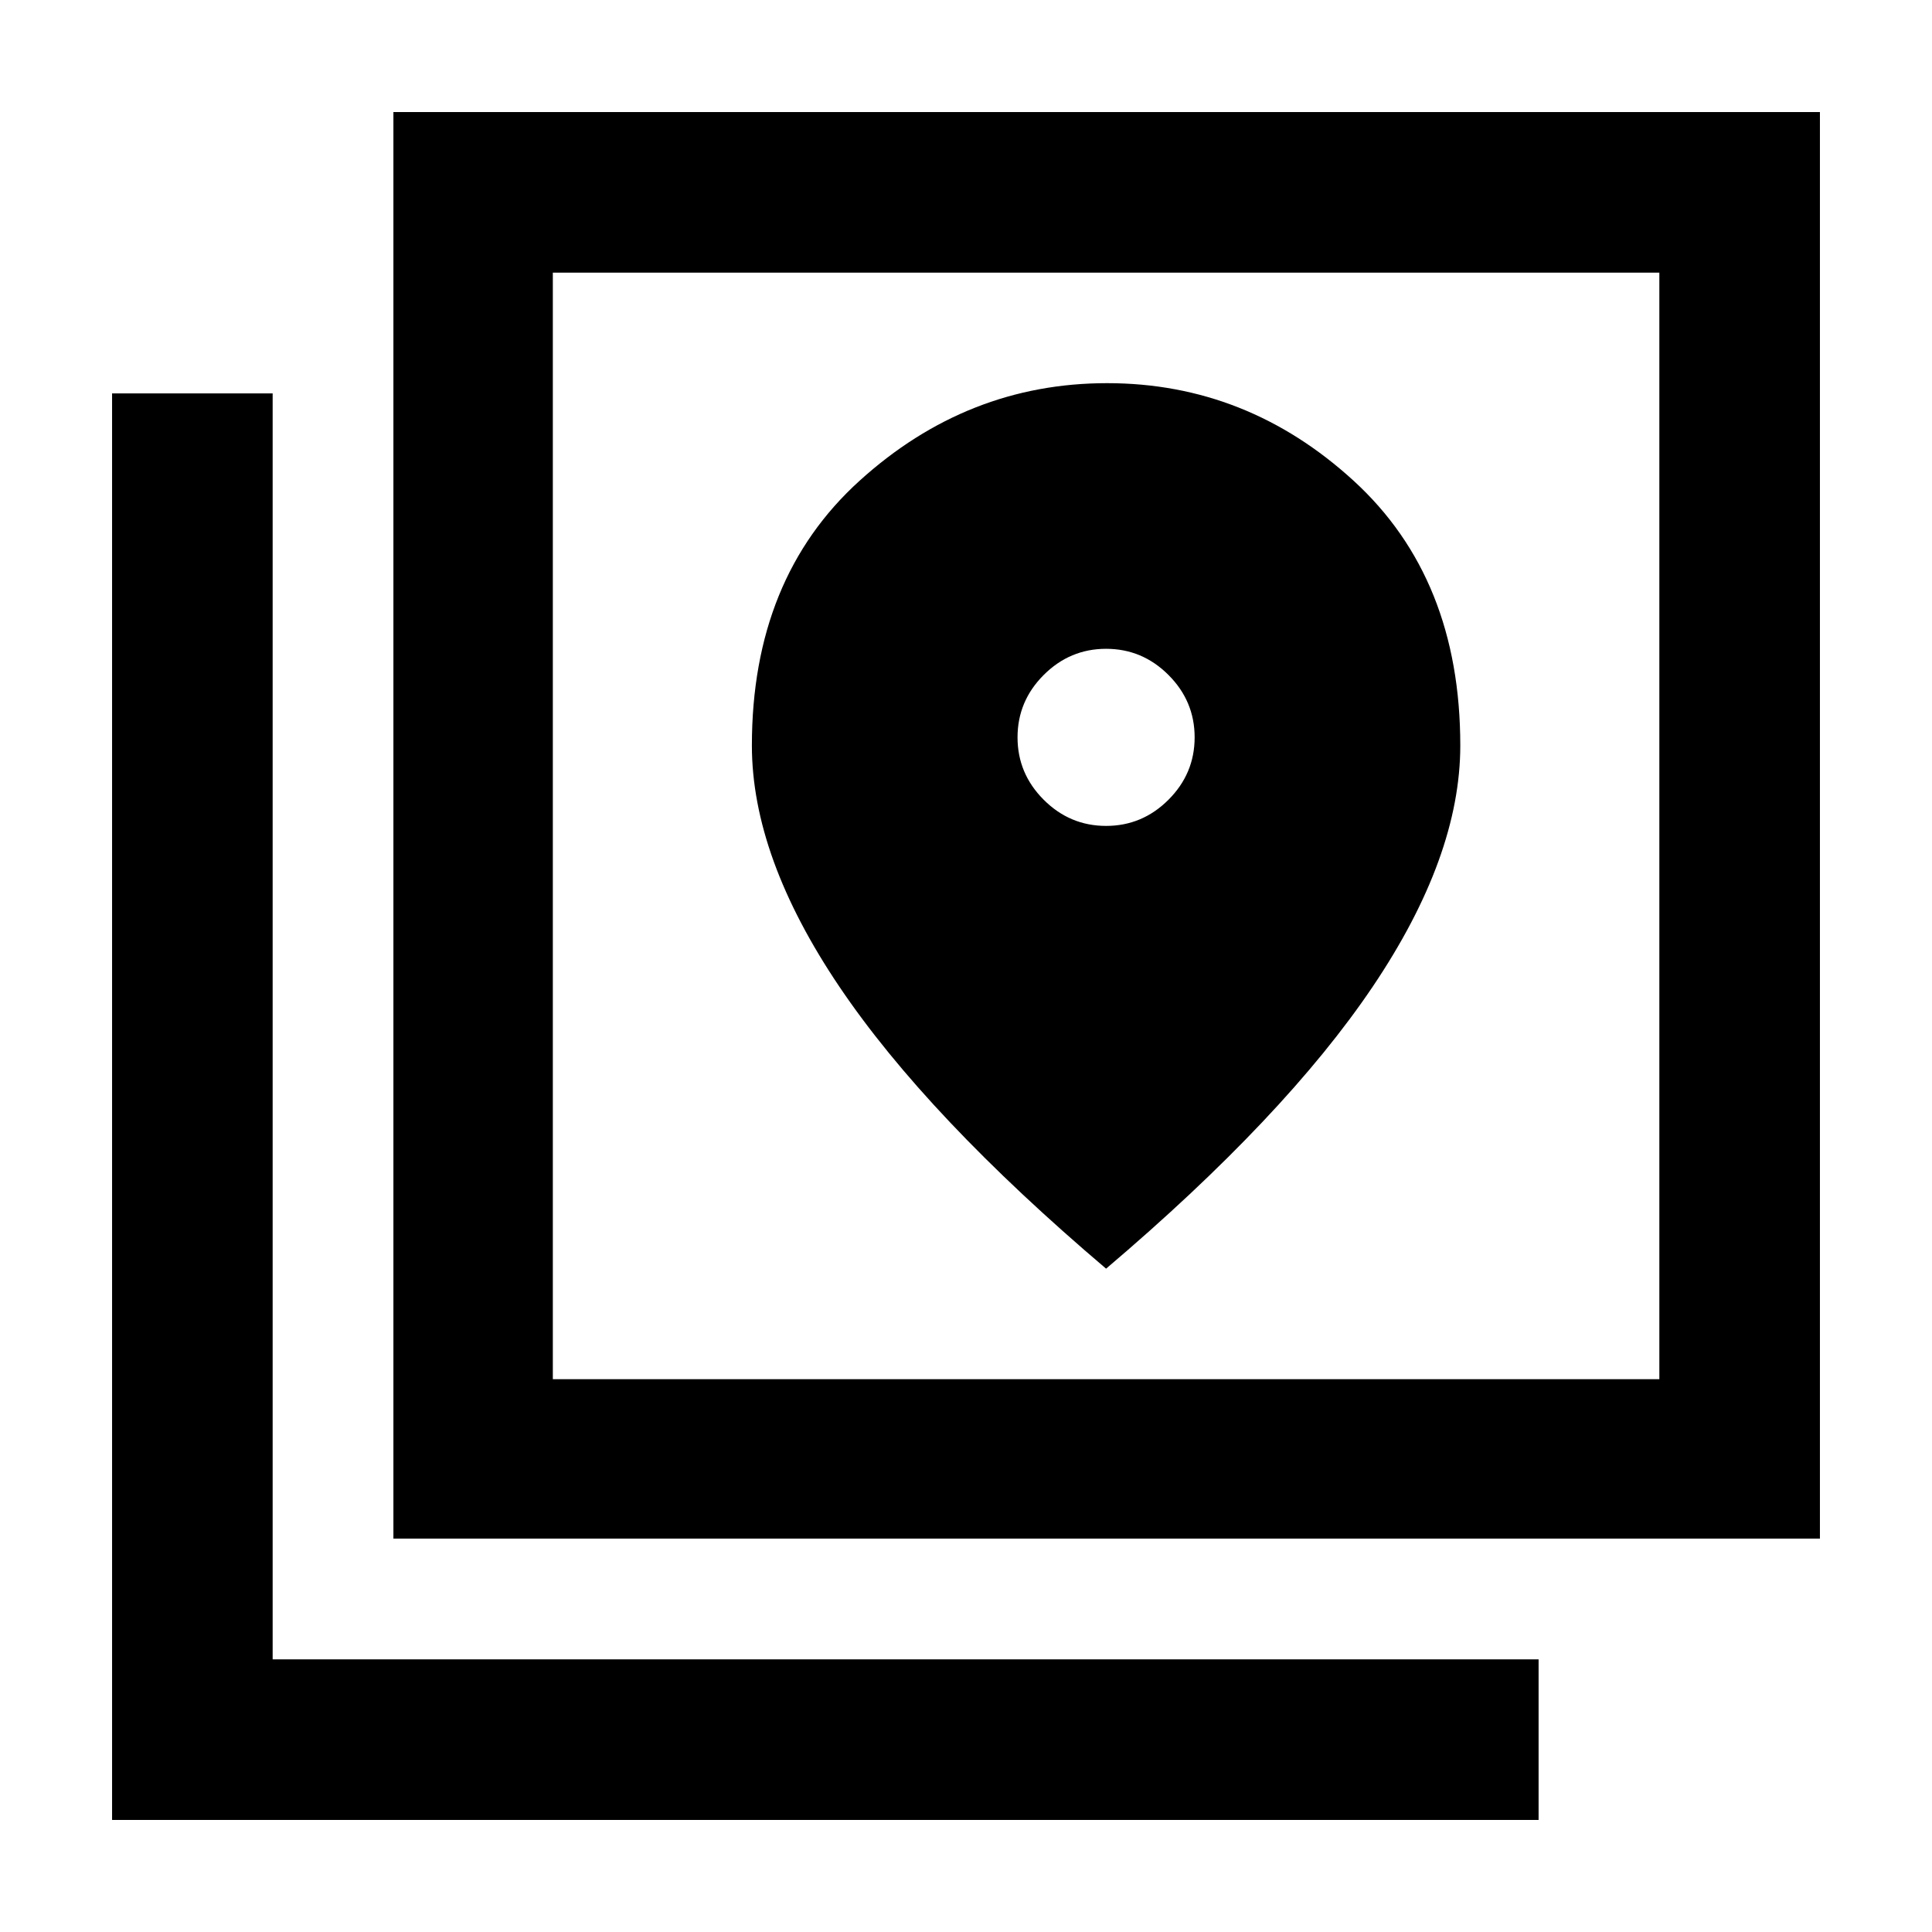 <svg xmlns="http://www.w3.org/2000/svg" width="48" height="48" viewBox="0 -960 960 960"><path d="M195.48-195.48v-708.83h708.83v708.83H195.48Zm79.22-79.22h549.82v-549.82H274.7v549.82ZM55.69-55.69v-708.83h79.79v629.04h629.04v79.79H55.69ZM274.7-824.52v549.82-549.82Zm274.91 274.91q-18 0-31-13t-13-31q0-18 13-31t31-13q18 0 31 13t13 31q0 18-13 31t-31 13Zm0 220q89-75.56 132.5-140.15t43.5-119.79q0-83.06-53-131.56-53.01-48.5-122.5-48.5-69.5 0-123 48.5t-53.5 131.56q0 55.37 43.5 119.87 43.5 64.51 132.5 140.07Z"/></svg>